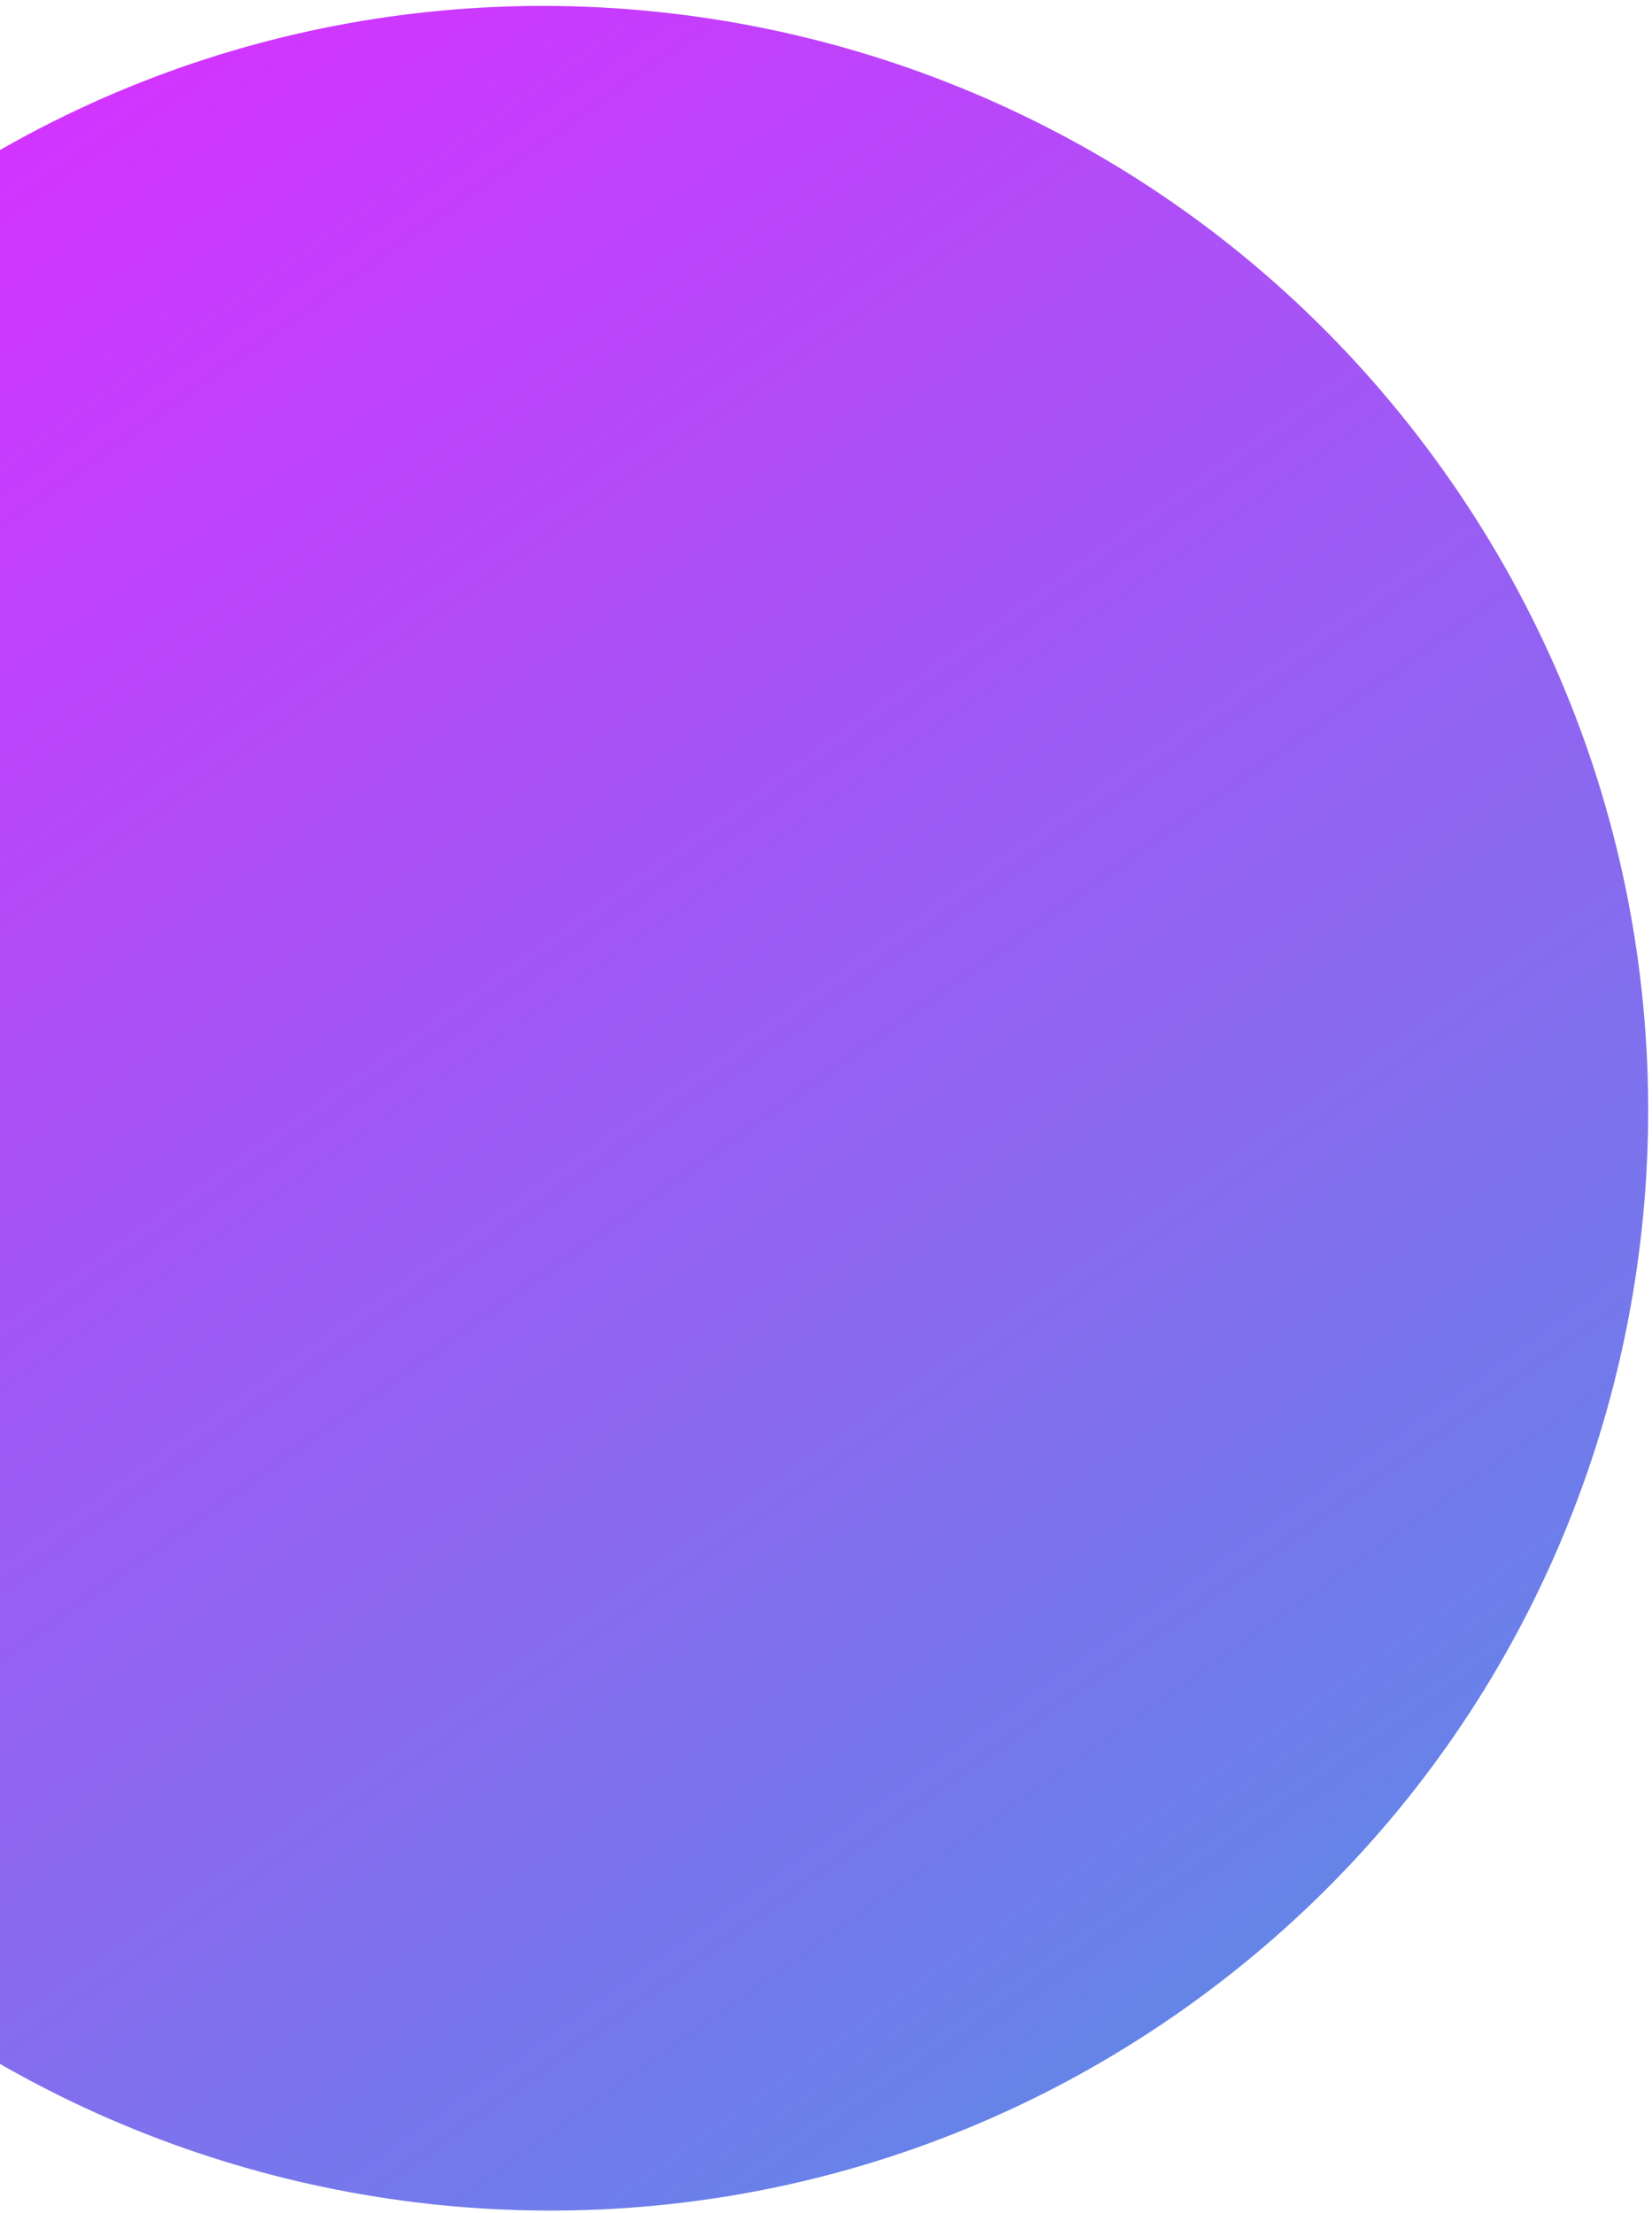 <svg xmlns="http://www.w3.org/2000/svg" width="274" height="367" viewBox="0 0 274 367" fill="none">
  <path d="M196.516 333.104C278.74 274.822 298.021 160.736 239.579 78.287C181.138 -4.162 67.106 -23.753 -15.119 34.529C-97.344 92.811 -116.624 206.897 -58.183 289.346C0.258 371.795 114.291 391.386 196.516 333.104Z" fill="url(#paint0_linear_7315_12167)"/>
  <defs>
    <linearGradient id="paint0_linear_7315_12167" x1="-15.119" y1="34.529" x2="196.516" y2="333.104" gradientUnits="userSpaceOnUse">
      <stop stop-color="#D333FF"/>
      <stop offset="1" stop-color="#6584E8"/>
    </linearGradient>
  </defs>
</svg>